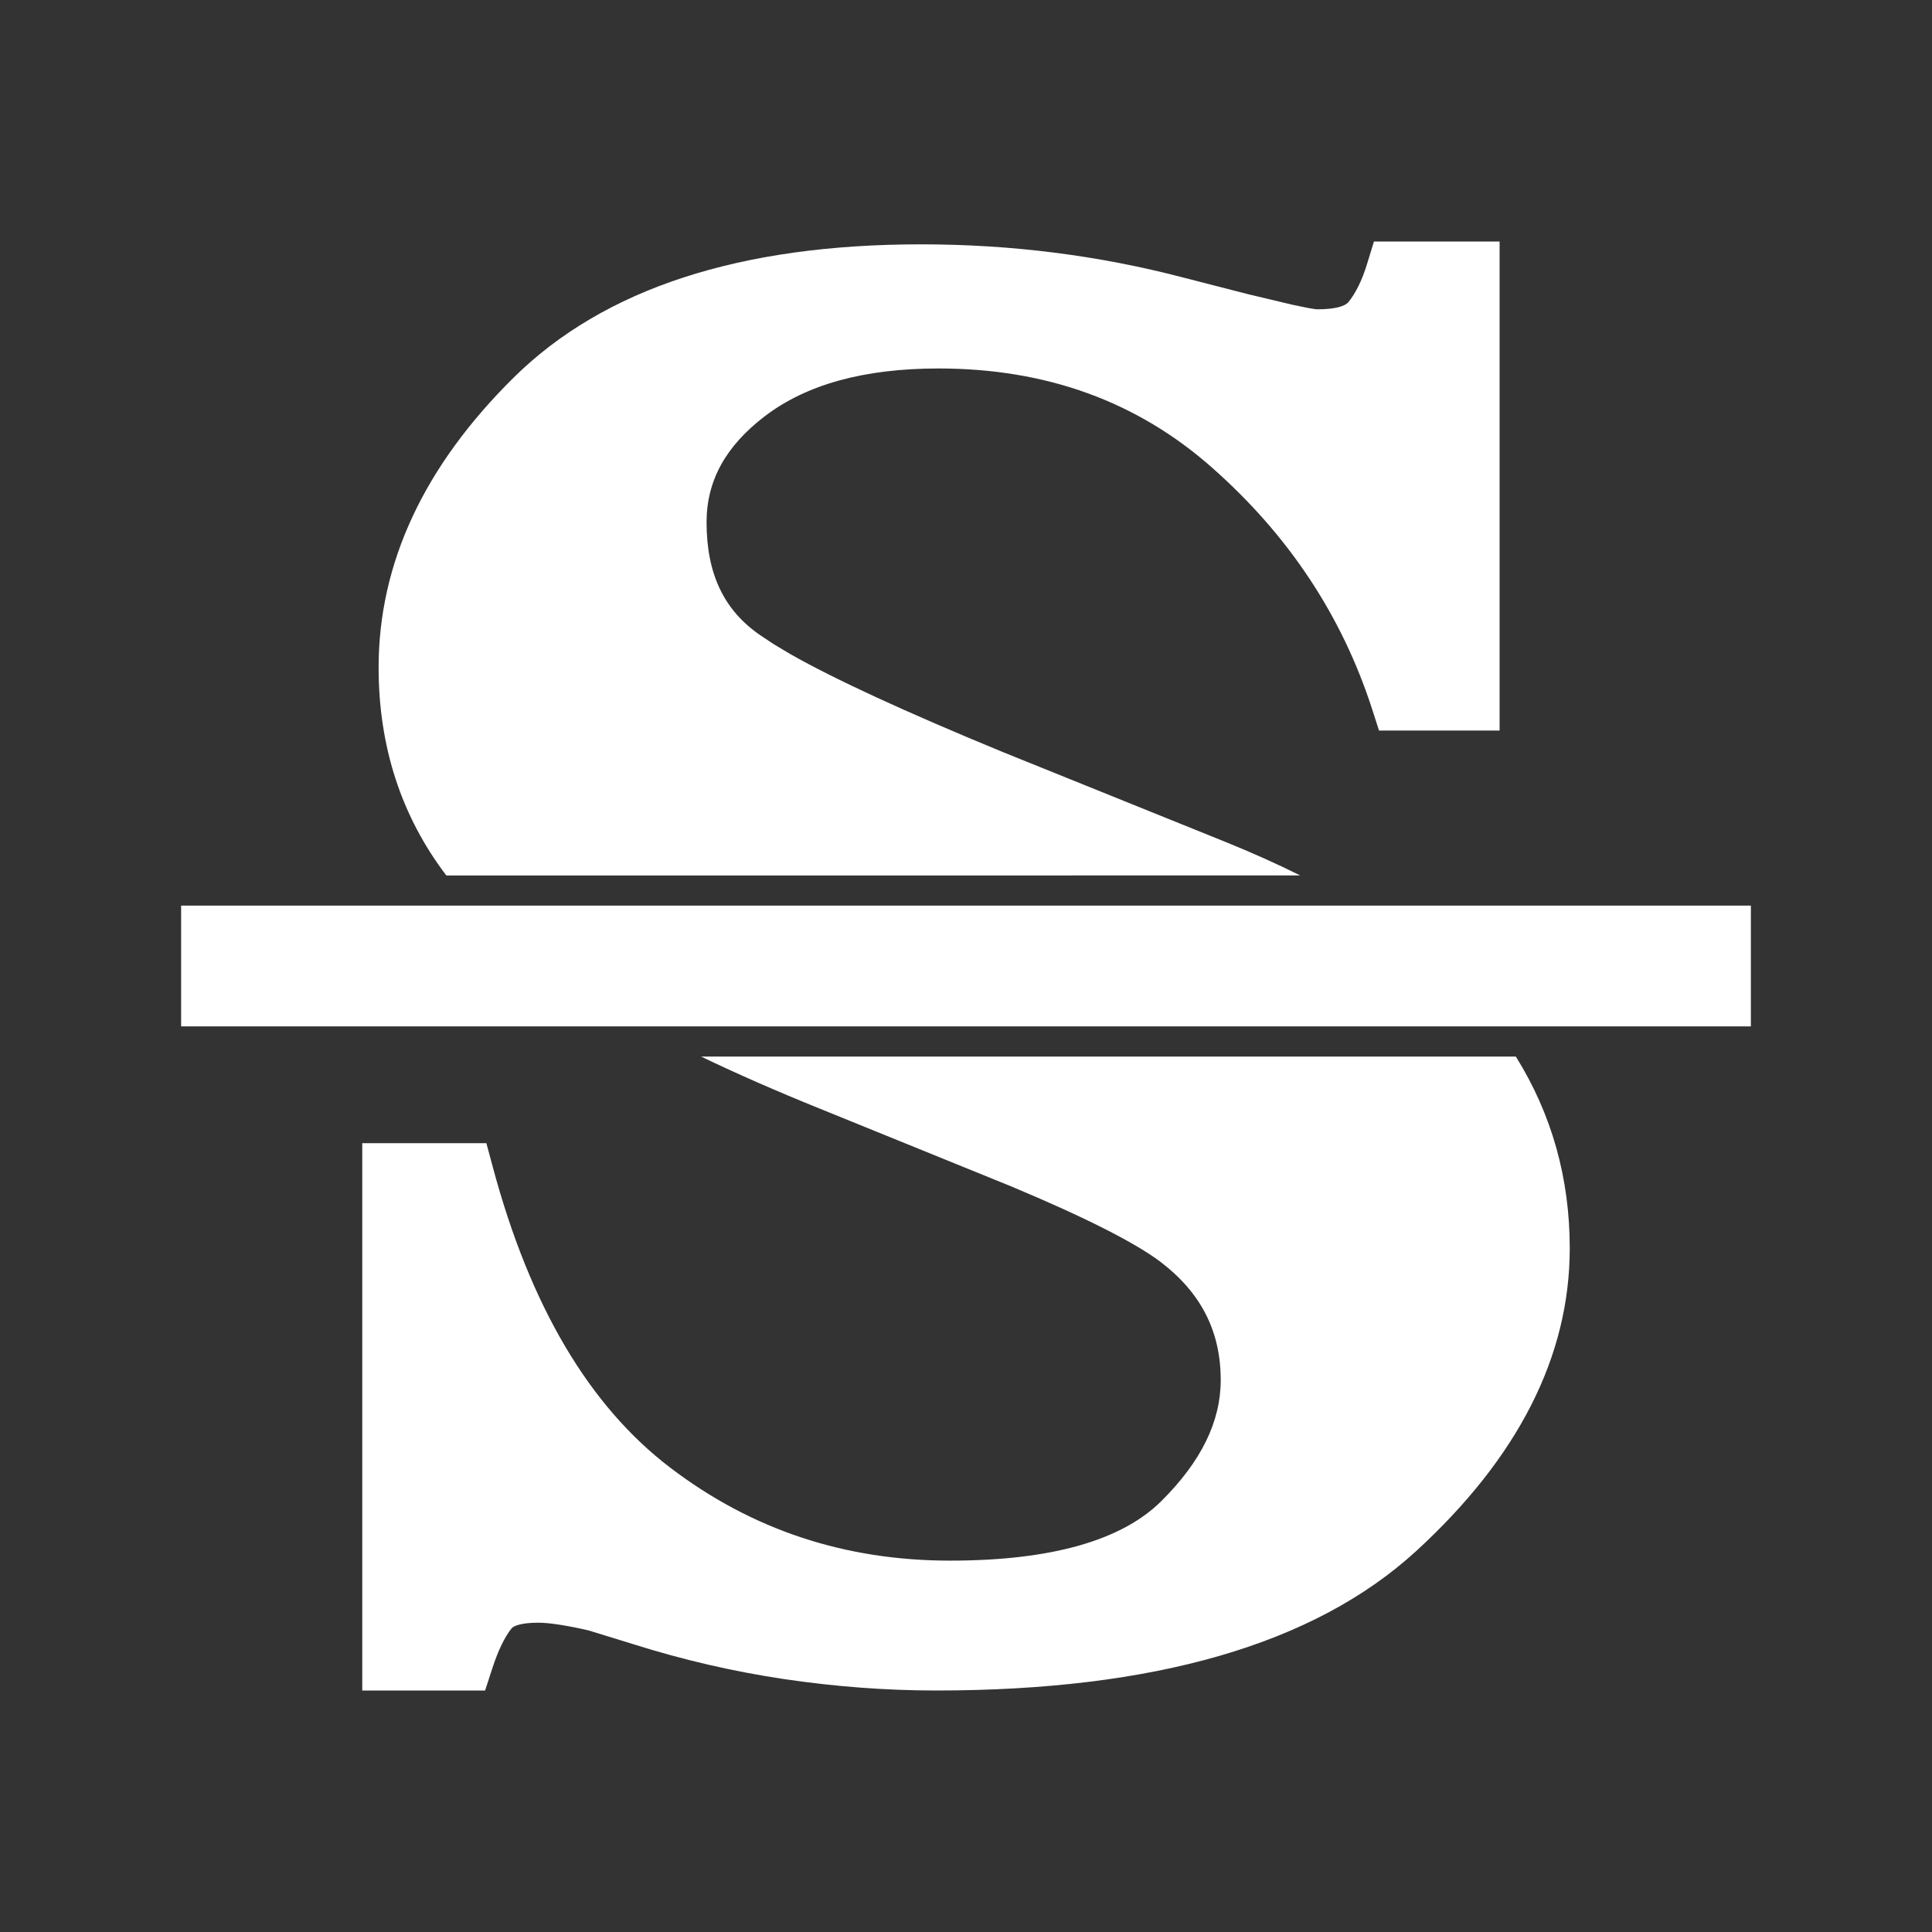 <?xml version="1.0" encoding="UTF-8"?>
<svg width="32px" height="32px" viewBox="0 0 32 32" version="1.1" xmlns="http://www.w3.org/2000/svg" xmlns:xlink="http://www.w3.org/1999/xlink">
    <rect x="0" y="0" width="32" height="32" fill="#333333" stroke="none"/>
    <title>strikethrough.unselect.dark</title>
    <g id="Symbols" stroke="none" stroke-width="1" fill="none" fill-rule="evenodd">
        <g id="strikethrough.unselect.dark" fill="#FFFFFF">
            <path d="M25.107,17.5 C25.7,18.45 26,19.511 26,20.675 C26,22.47 25.14,24.146 23.458,25.689 C21.765,27.24 19.11,28 15.506,28 C14.68,28 13.844,27.937 13,27.813 C12.153,27.687 11.316,27.494 10.493,27.234 L9.752,27.006 C9.583,26.966 9.421,26.934 9.266,26.91 C9.123,26.888 9.006,26.877 8.919,26.877 C8.648,26.877 8.51,26.924 8.471,26.974 C8.359,27.114 8.25,27.337 8.152,27.64 L8.035,28 L6,28 L6,18.935 L8.056,18.935 L8.16,19.321 C8.778,21.632 9.761,23.289 11.101,24.309 C12.45,25.337 13.99,25.849 15.738,25.849 C17.424,25.849 18.583,25.509 19.231,24.867 C19.9,24.205 20.219,23.54 20.219,22.858 C20.219,22.054 19.896,21.416 19.225,20.903 C18.807,20.586 17.975,20.163 16.743,19.648 L13.57,18.359 C12.862,18.073 12.209,17.787 11.612,17.5 L25.107,17.5 Z M29,15 L29,17 L3,17 L3,15 L29,15 Z M24.838,4 L24.838,12.1 L22.841,12.1 L22.725,11.74 C22.224,10.195 21.344,8.866 20.076,7.746 C18.836,6.65 17.333,6.103 15.545,6.103 C14.306,6.103 13.353,6.371 12.67,6.892 C12.013,7.393 11.703,7.968 11.703,8.651 C11.703,9.508 11.993,10.109 12.589,10.519 L12.808,10.665 L13.092,10.835 C13.821,11.249 14.997,11.792 16.609,12.456 L20.29,13.942 C20.733,14.121 21.148,14.307 21.535,14.5 L7.393,14.501 C6.647,13.521 6.271,12.367 6.271,11.056 C6.271,9.324 7.027,7.717 8.509,6.253 C10.006,4.775 12.263,4.047 15.254,4.047 C16.757,4.047 18.212,4.232 19.618,4.602 L20.673,4.873 L21.408,5.048 L21.682,5.104 L21.79,5.121 C21.803,5.123 21.814,5.123 21.821,5.123 C22.121,5.123 22.28,5.069 22.333,5.005 C22.454,4.856 22.56,4.644 22.644,4.368 L22.757,4 L24.838,4 Z" id="Shape"></path>
        </g>
    </g>
</svg>